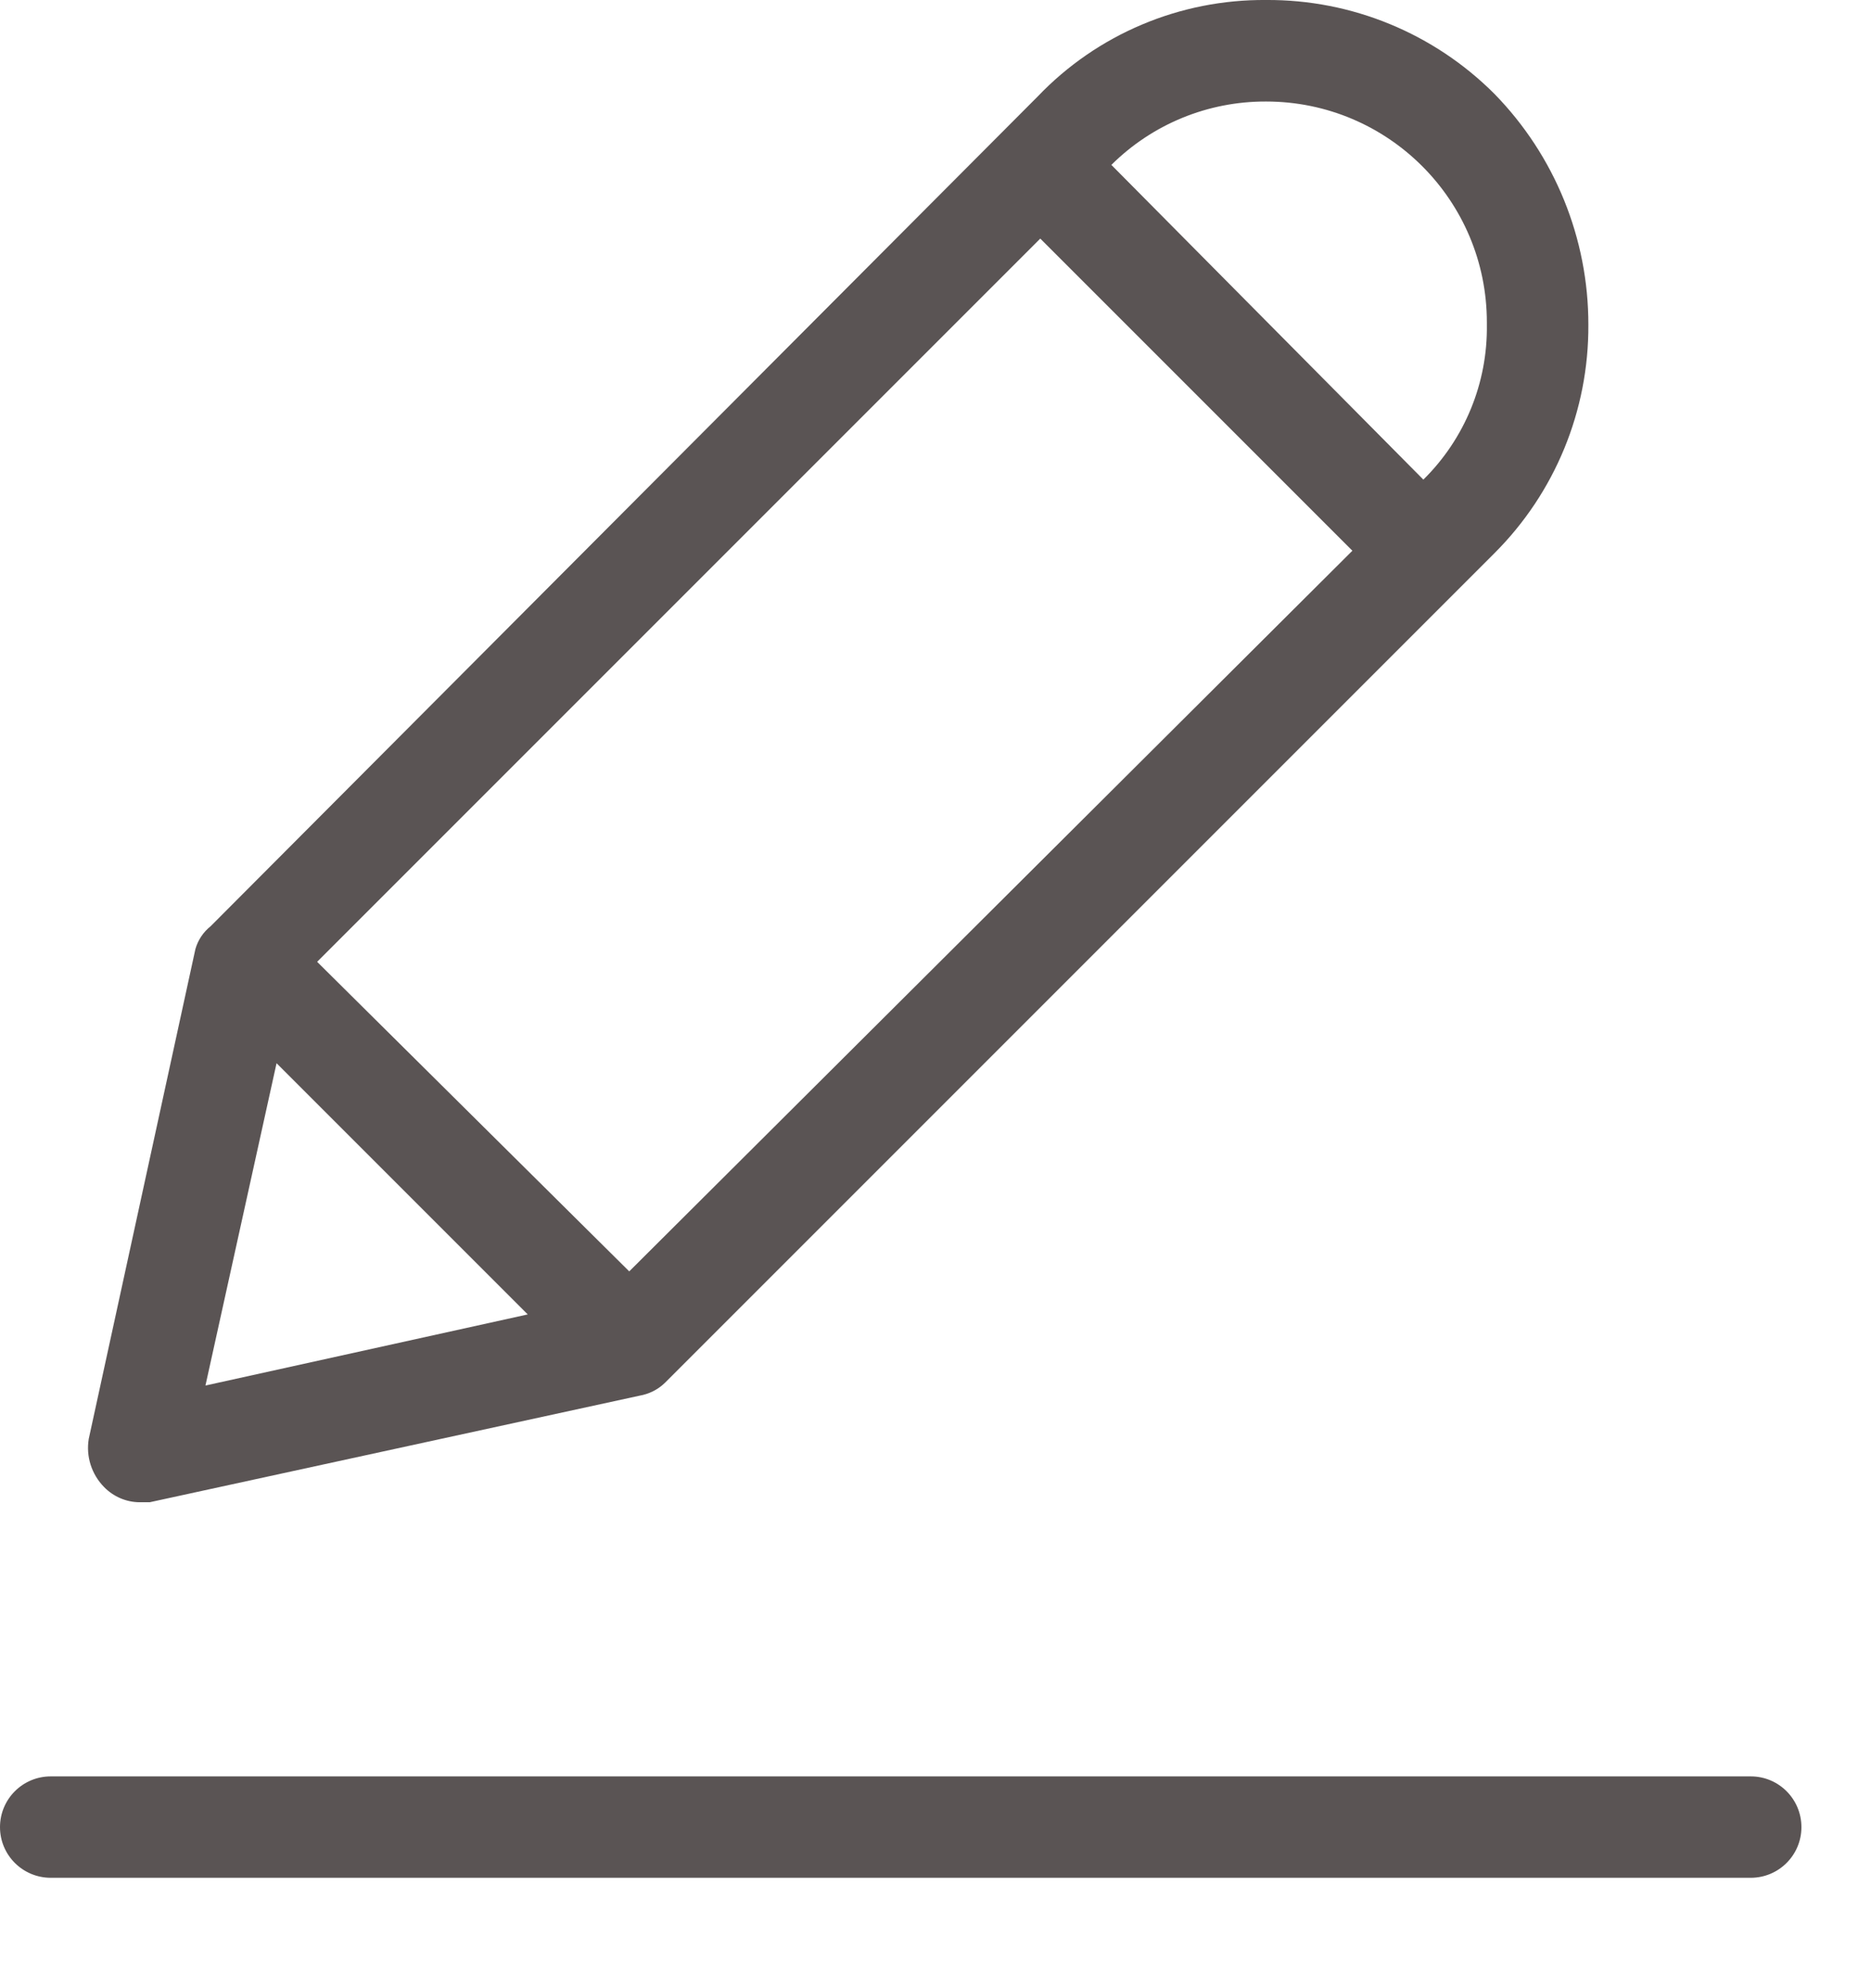 <svg width="16" height="17" viewBox="0 0 16 17" fill="none" xmlns="http://www.w3.org/2000/svg">
<path d="M1.193 12.845H1.28L5.468 11.934C5.549 11.92 5.625 11.883 5.685 11.825L12.78 4.73C13.298 4.213 13.587 3.51 13.583 2.777C13.584 2.04 13.296 1.331 12.78 0.803C12.263 0.285 11.559 -0.005 10.827 0C10.09 -0.006 9.383 0.292 8.874 0.825L1.801 7.92C1.738 7.97 1.693 8.038 1.671 8.115L0.759 12.303C0.734 12.453 0.783 12.606 0.89 12.715C0.97 12.797 1.079 12.844 1.193 12.845ZM10.827 0.868C11.87 0.868 12.715 1.713 12.715 2.756C12.715 2.763 12.715 2.77 12.715 2.777C12.722 3.274 12.526 3.752 12.172 4.101L9.504 1.41C9.855 1.061 10.331 0.866 10.827 0.868ZM8.896 2.04L11.565 4.709L5.381 10.871L2.712 8.224L8.896 2.04ZM2.365 9.091L4.513 11.239L1.757 11.847L2.365 9.091Z" fill="#5A5454"/>
<path d="M14.972 15.189H0.434C0.194 15.189 0 15.383 0 15.623C0 15.862 0.194 16.056 0.434 16.056H14.972C15.211 16.056 15.405 15.862 15.405 15.623C15.405 15.383 15.211 15.189 14.972 15.189Z" fill="#5A5454"/>
</svg>
